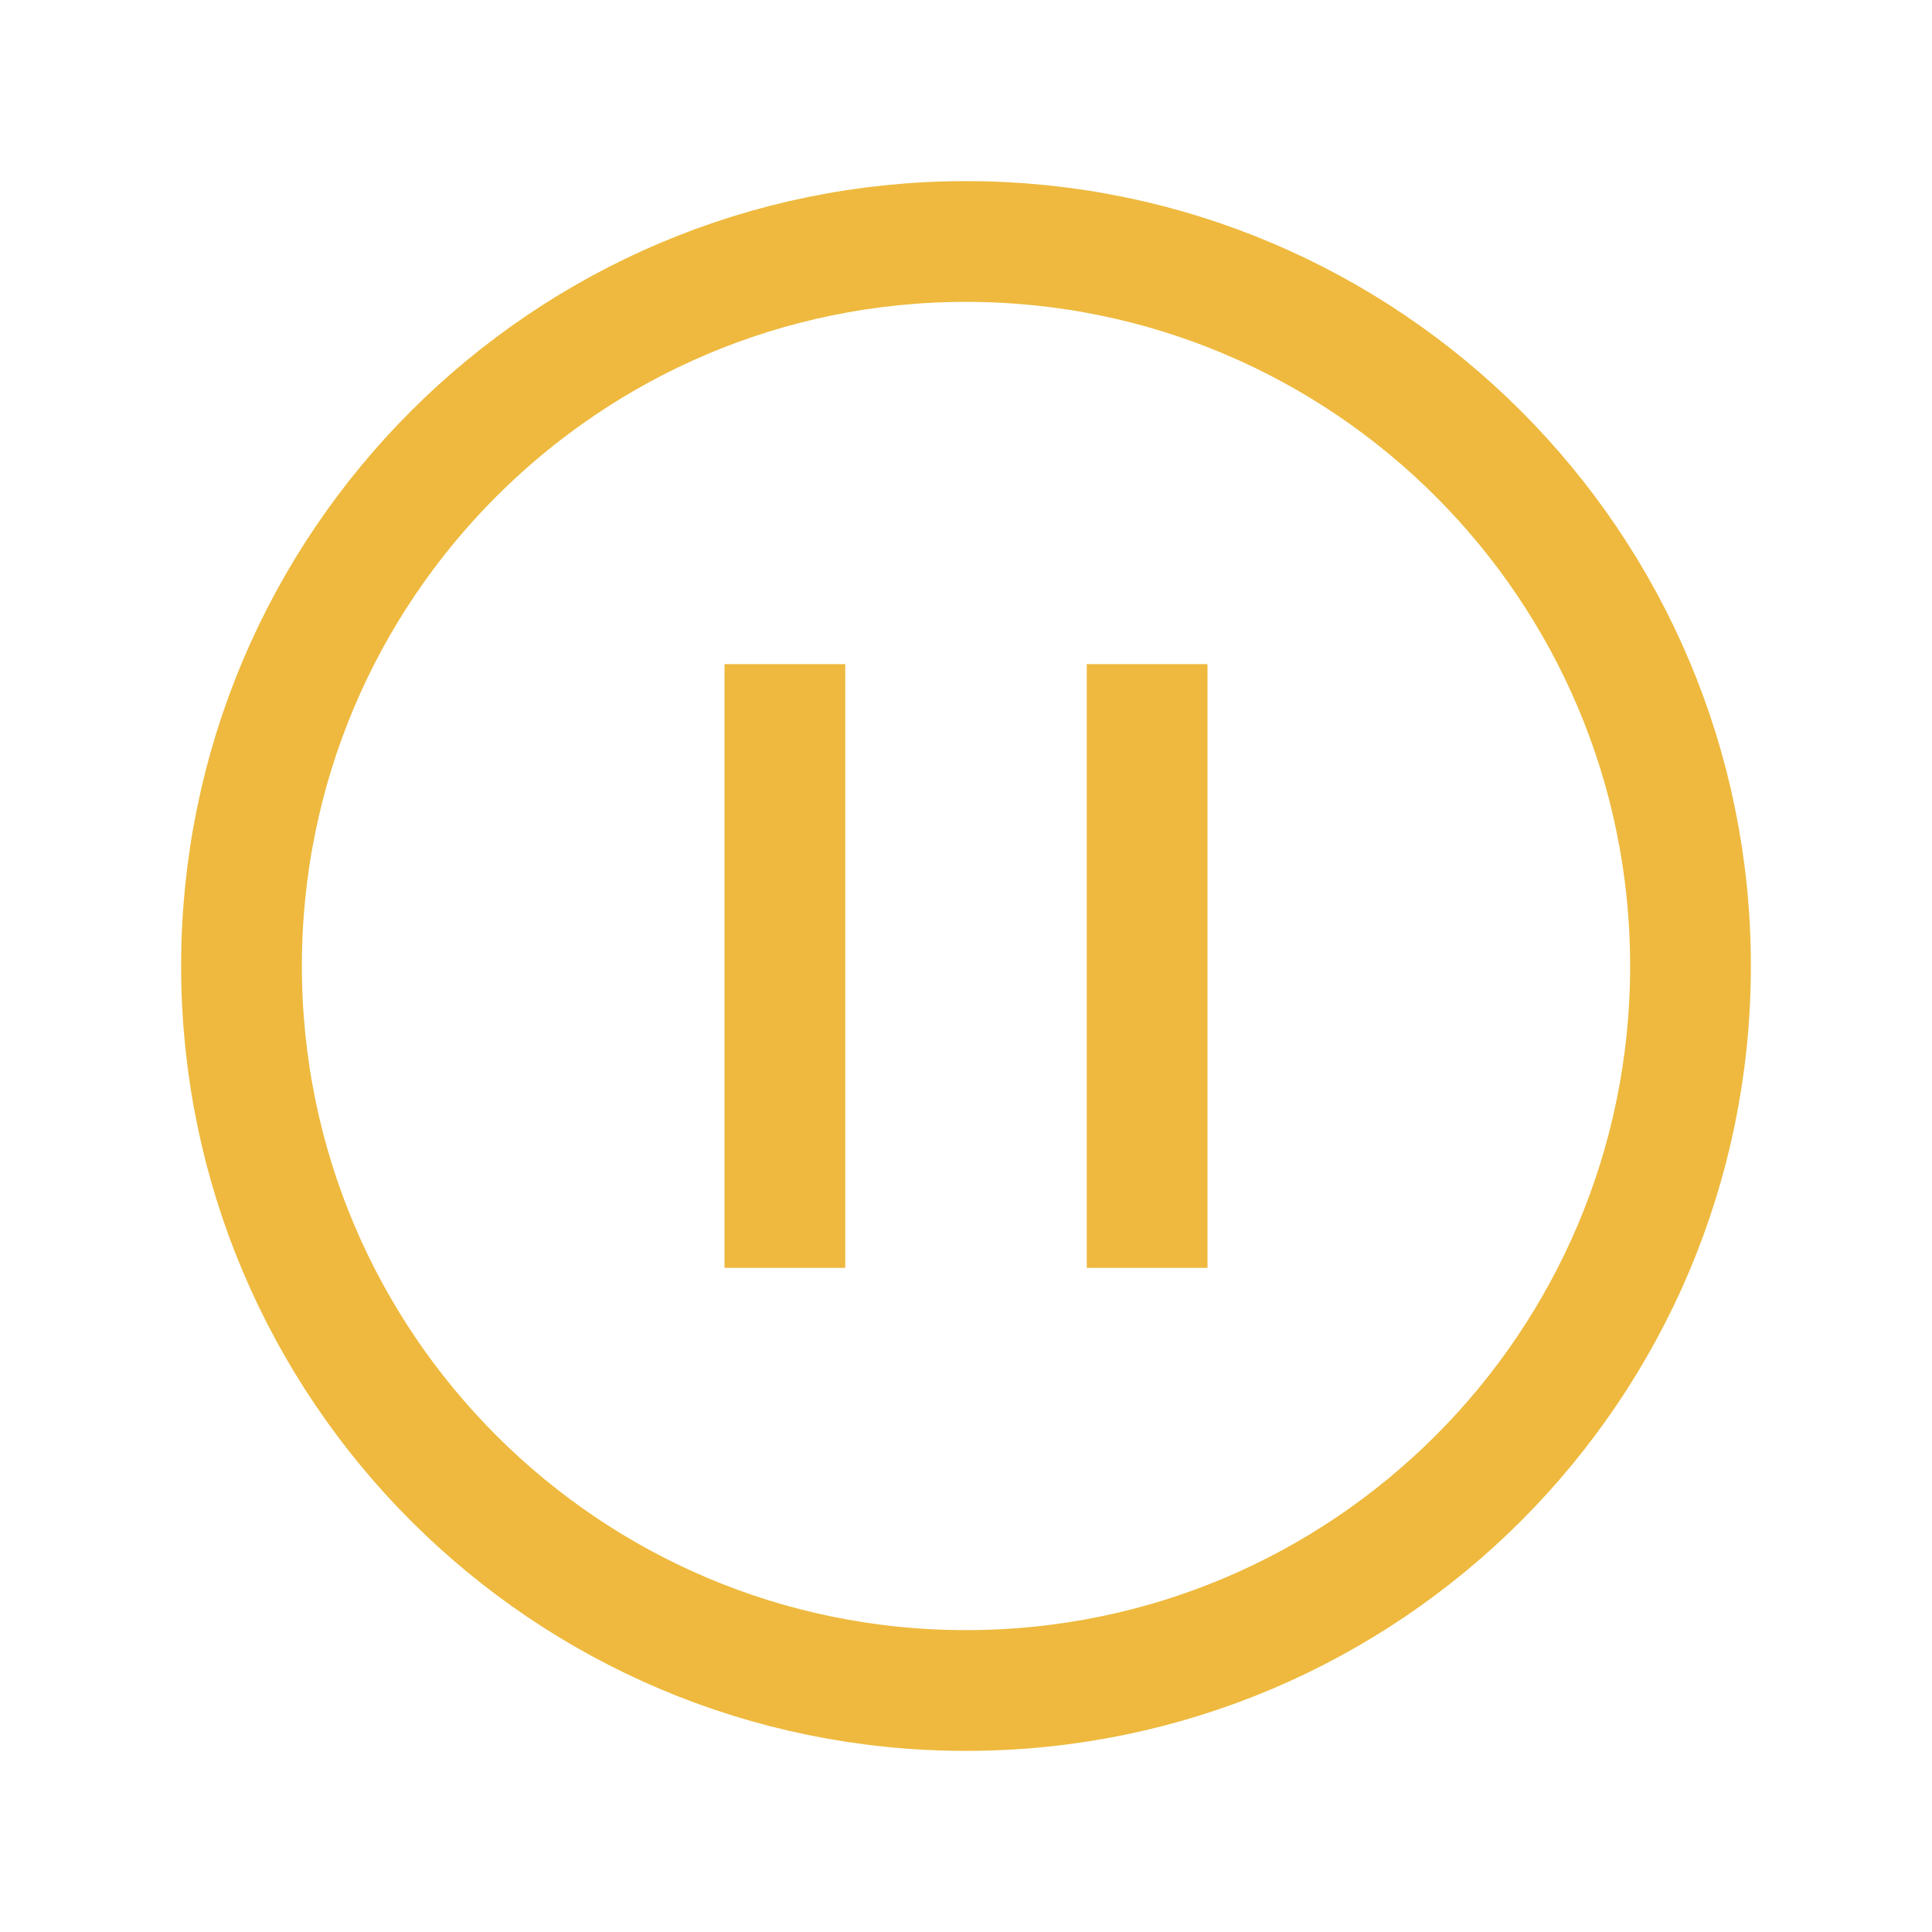 <svg width="32" height="32" viewBox="0 0 32 32" fill="none" xmlns="http://www.w3.org/2000/svg">
<path d="M16 28C22.627 28 28 22.627 28 16C28 9.373 22.627 4 16 4C9.373 4 4 9.373 4 16C4 22.627 9.373 28 16 28Z" stroke="#EEB93E" stroke-width="2" stroke-miterlimit="10"/>
<path d="M13 12V20" stroke="#EEB93E" stroke-width="2" stroke-linecap="square" stroke-linejoin="round"/>
<path d="M19 12V20" stroke="#EEB93E" stroke-width="2" stroke-linecap="square" stroke-linejoin="round"/>
</svg>
